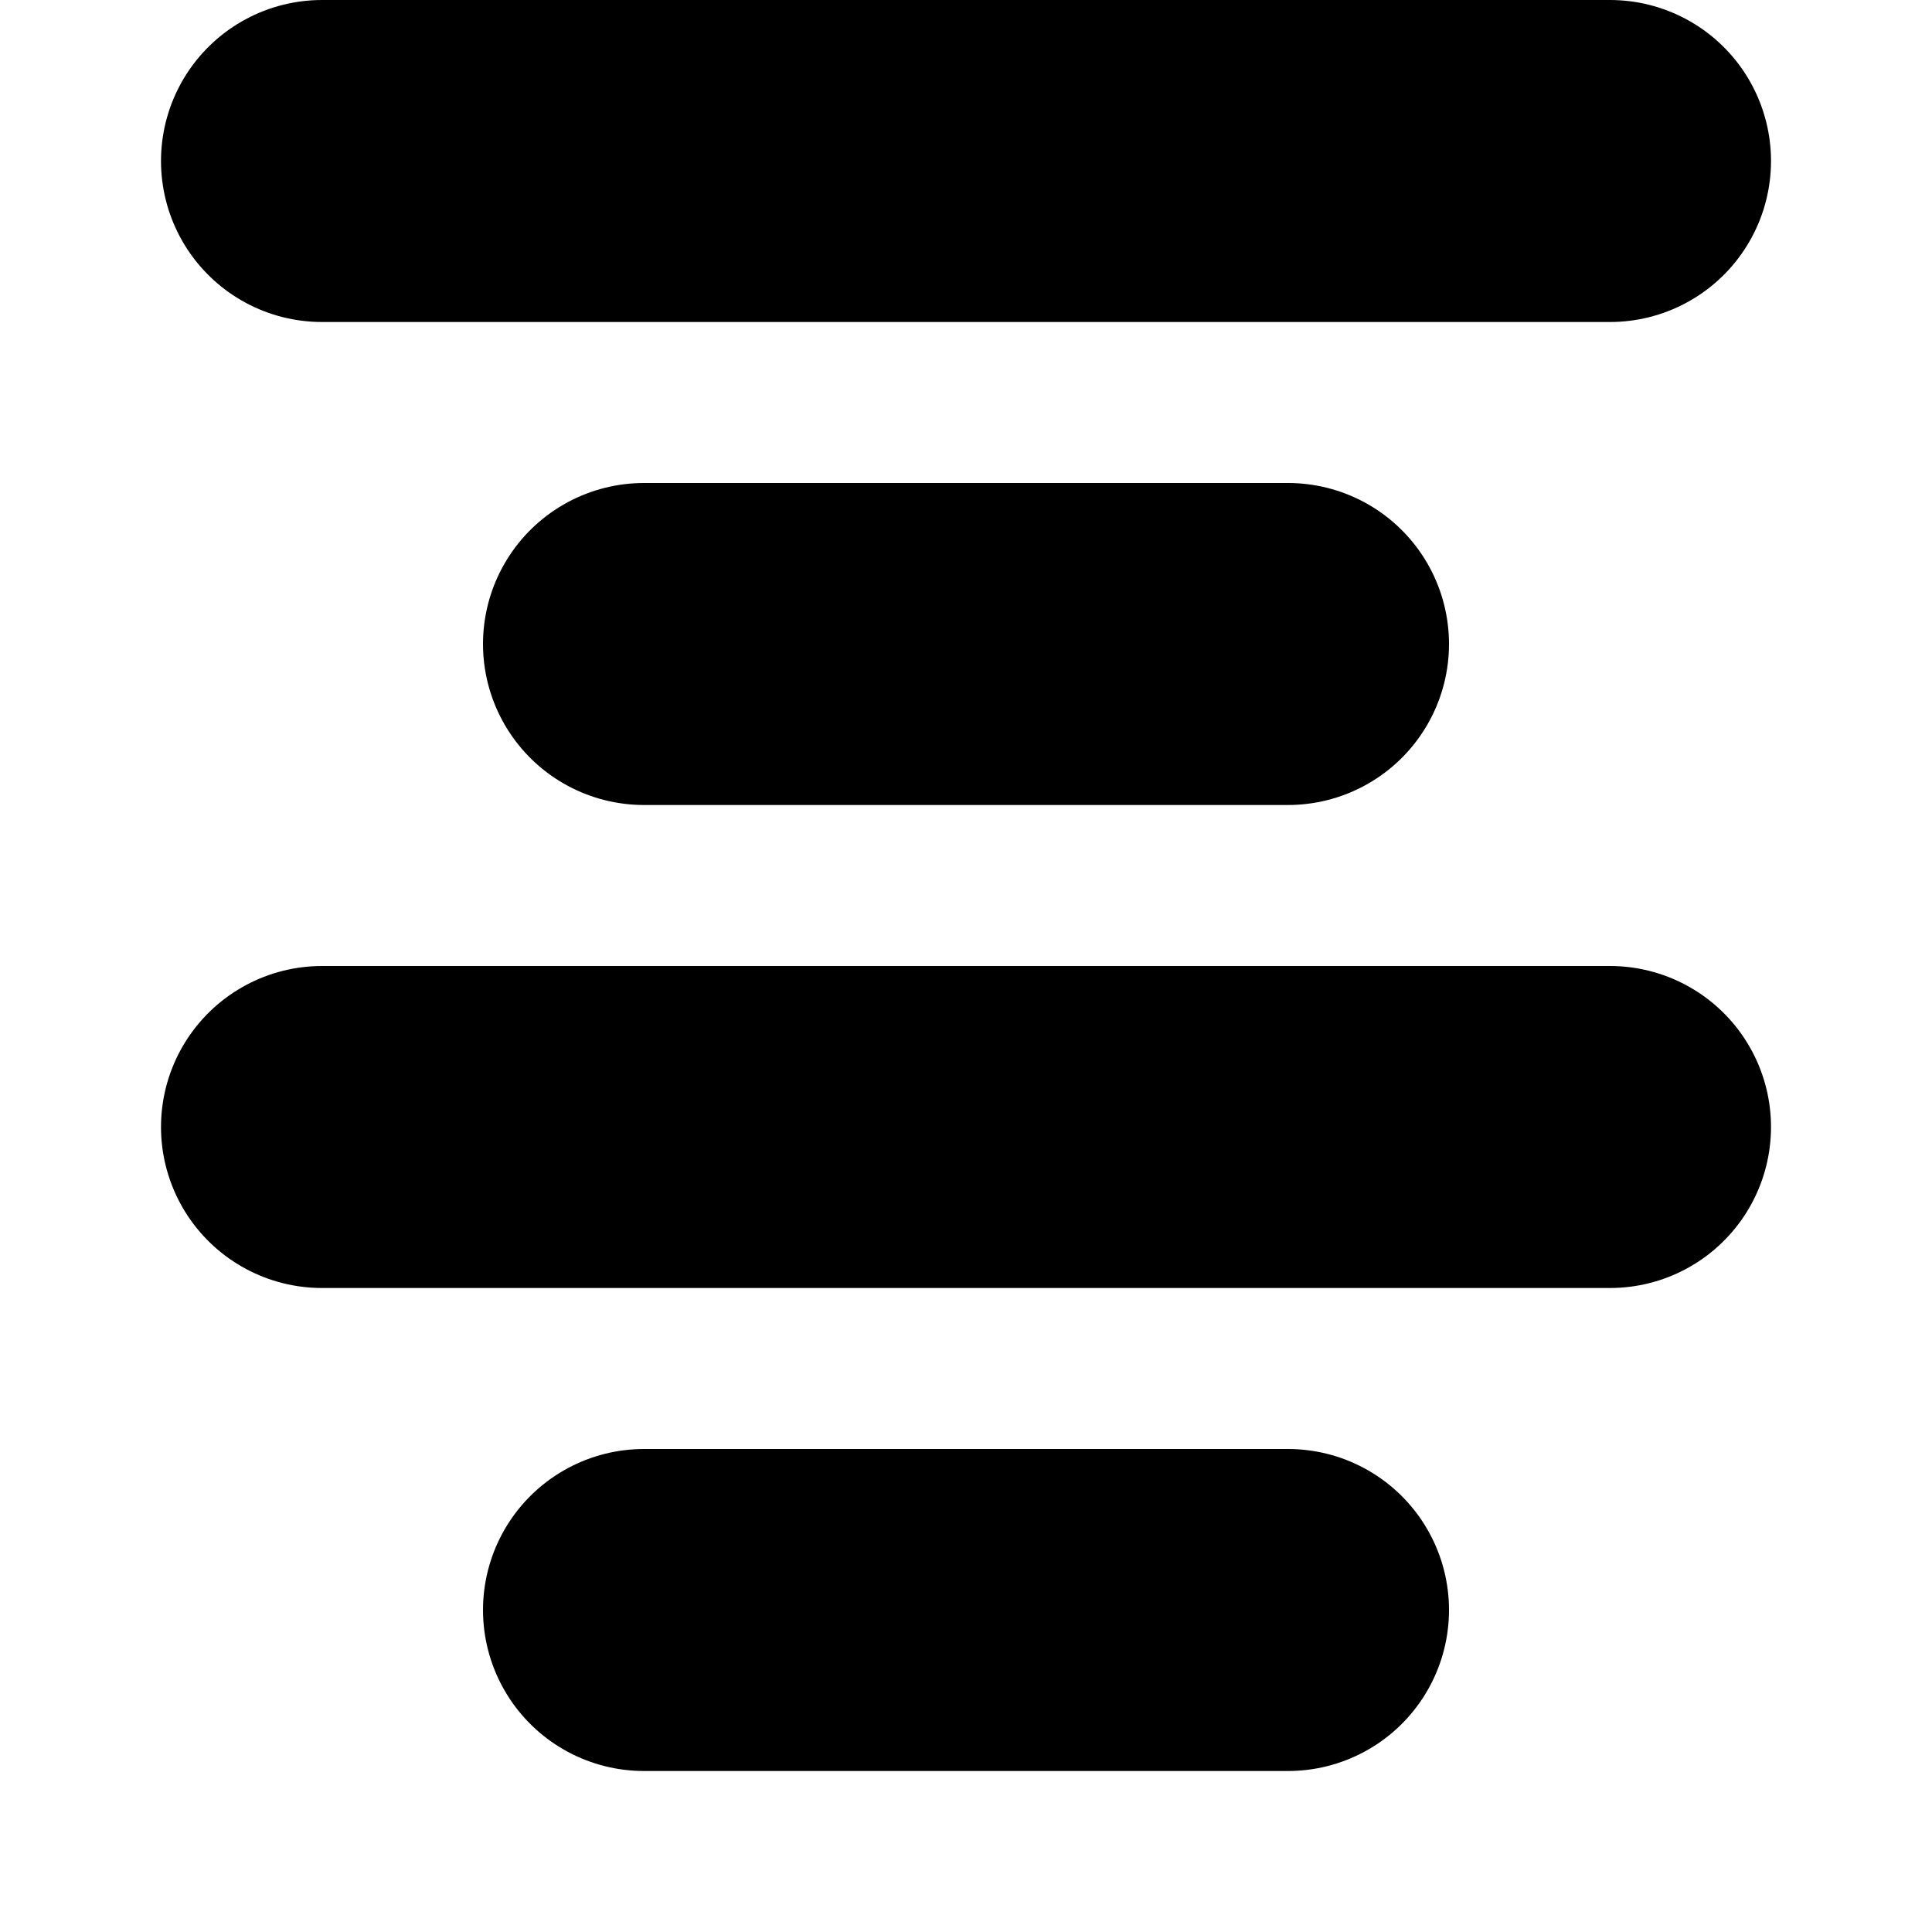 <svg xmlns="http://www.w3.org/2000/svg" xmlns:xlink="http://www.w3.org/1999/xlink" width="12" height="12" viewBox="0 0 12 12"><path fill="currentColor" stroke="currentColor" stroke-linecap="round" stroke-width="2" d="M2 1h8M4 4h4M2 7h8m-6 3h4"/></svg>